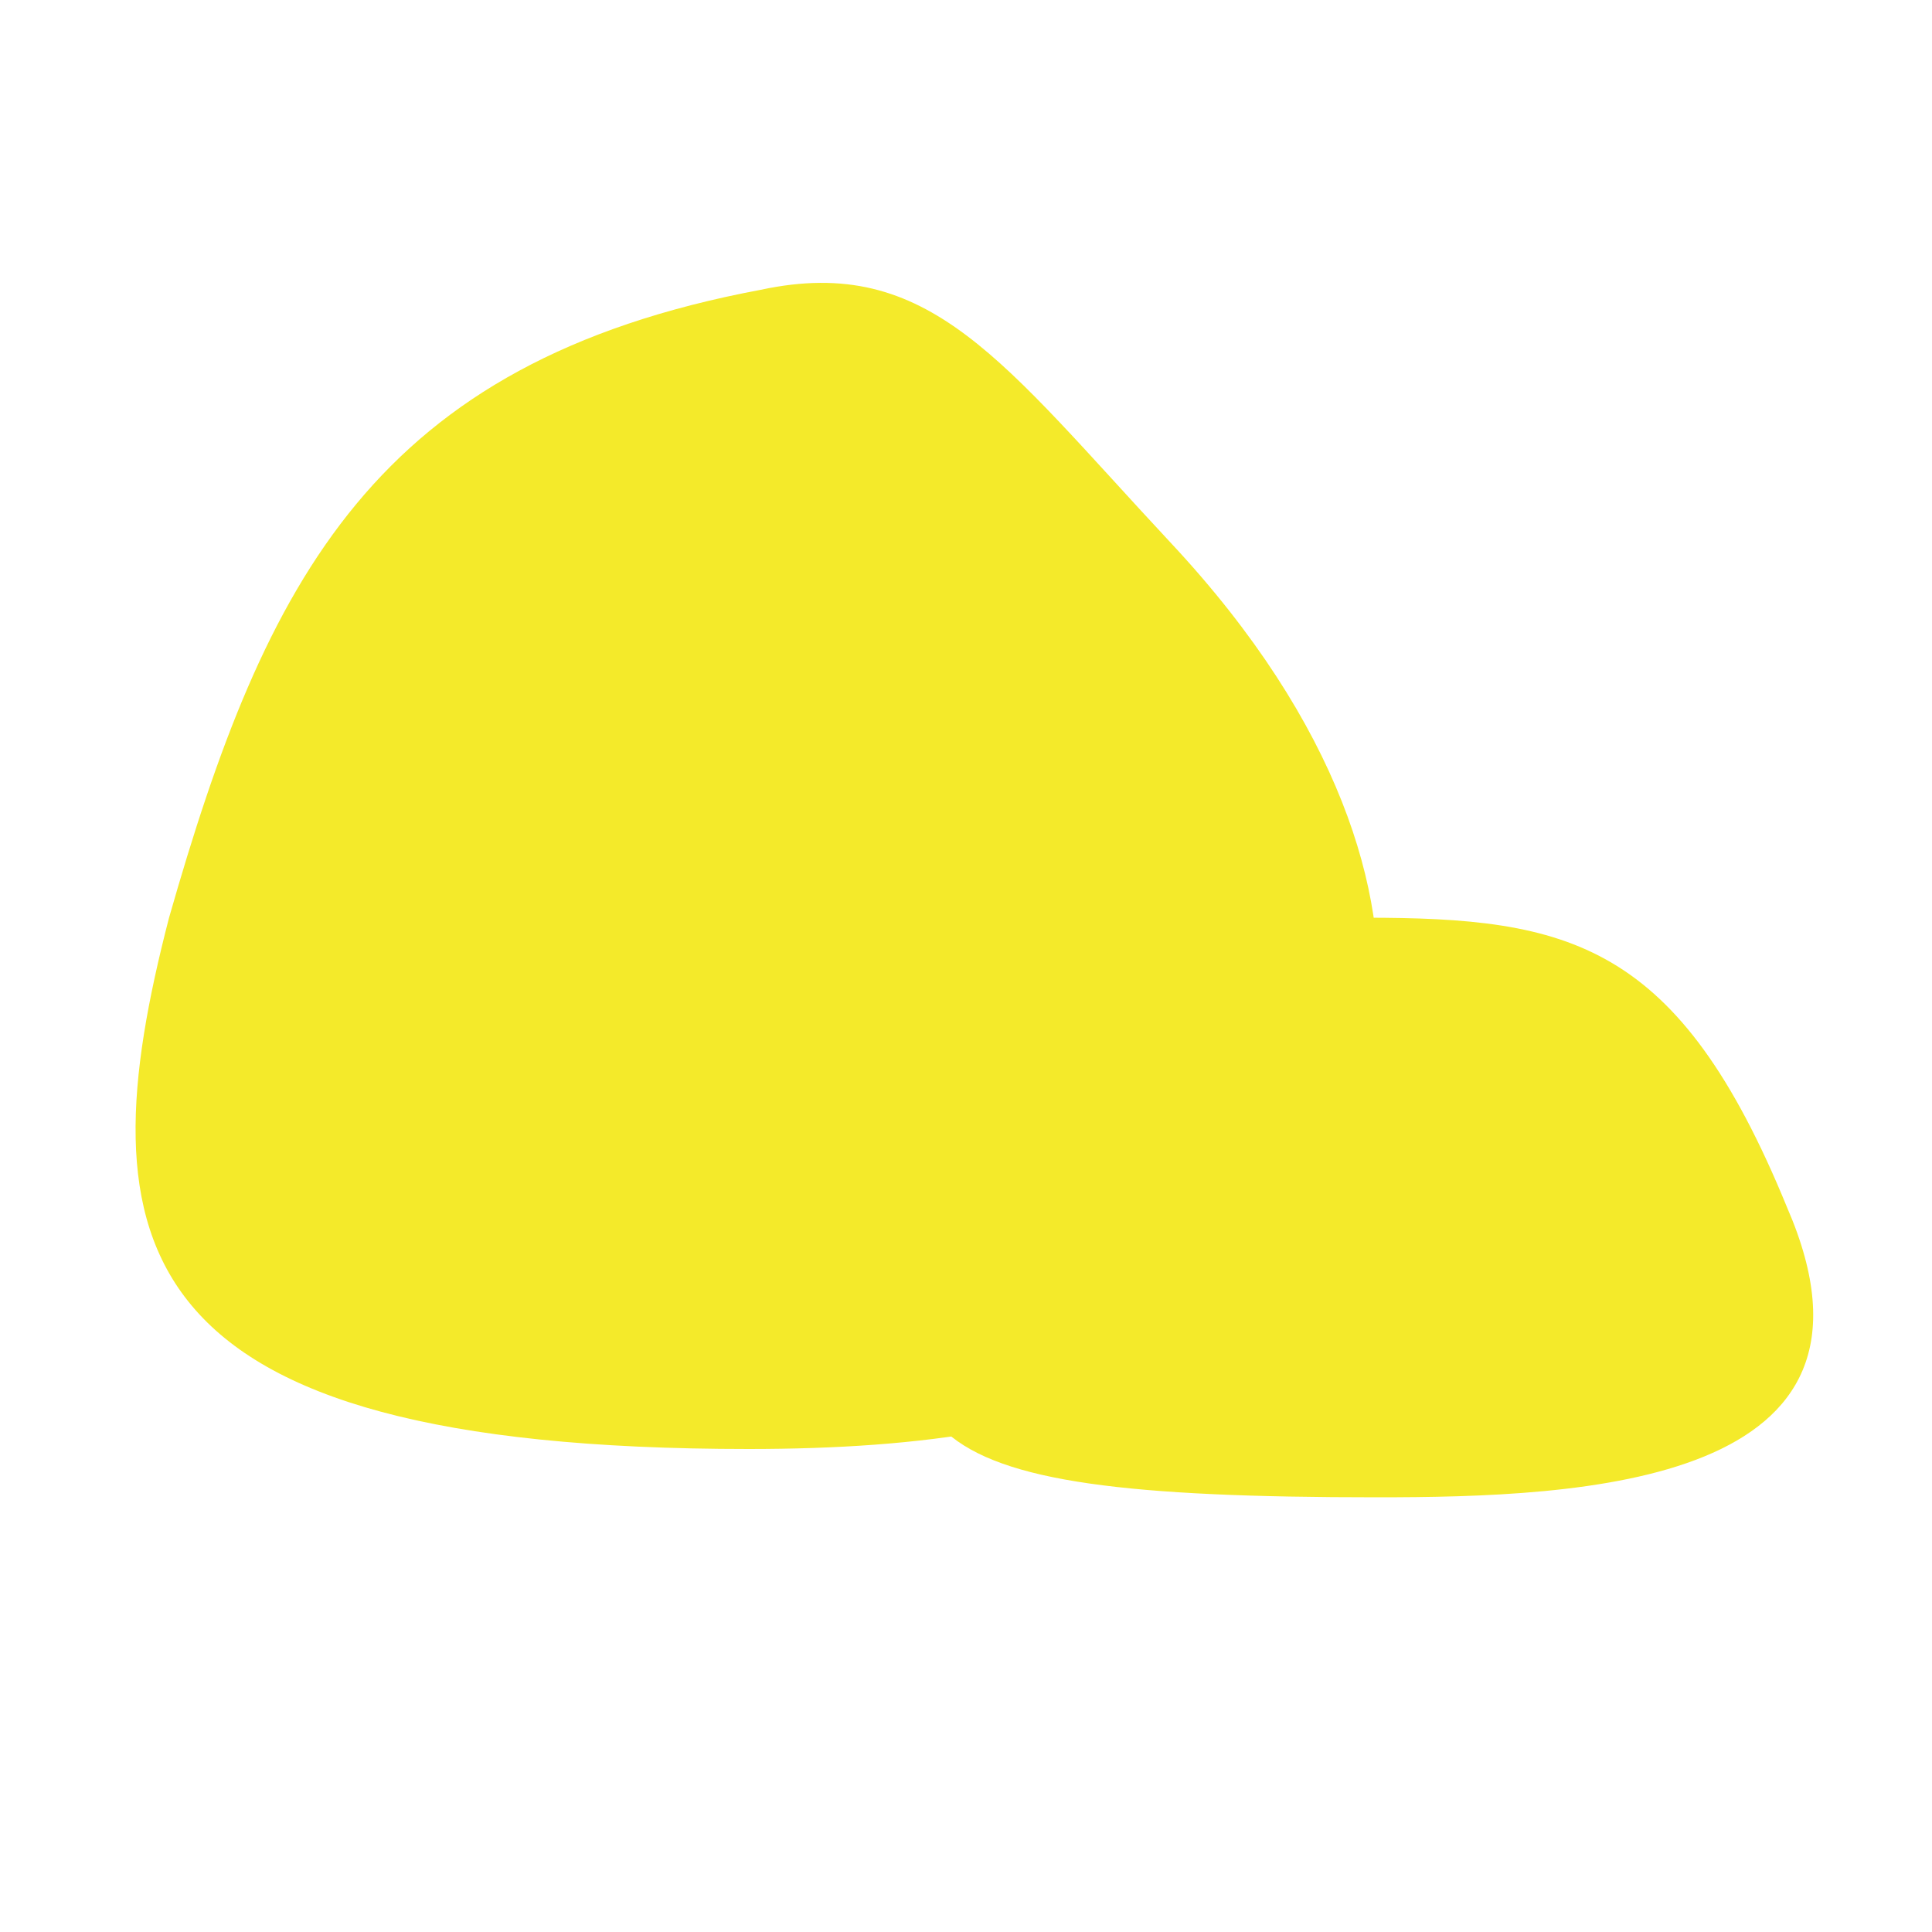 <?xml version="1.0" standalone="no"?><!DOCTYPE svg PUBLIC "-//W3C//DTD SVG 1.1//EN" "http://www.w3.org/Graphics/SVG/1.1/DTD/svg11.dtd"><svg t="1620454287000" class="icon" viewBox="0 0 1024 1024" version="1.1" xmlns="http://www.w3.org/2000/svg" p-id="2616" width="16" height="16" xmlns:xlink="http://www.w3.org/1999/xlink"><defs><style type="text/css"></style></defs><path d="M729.6 537.6c-19.2 185.6-147.2 230.4-332.8 230.4C64 768 44.8 659.2 89.6 486.4 140.8 307.2 198.4 192 403.2 153.6c89.6-19.2 128 38.4 217.6 134.4s115.2 185.6 108.8 249.6z" p-id="2617" fill="#f4ea2a"></path><path d="M947.2 640c64 147.2-108.8 153.6-217.6 153.6-262.4 0-268.8-32-230.4-179.2 32-115.2 115.2-128 224-128s166.4 12.8 224 153.6z" p-id="2618" fill="#f4ea2a"></path></svg>